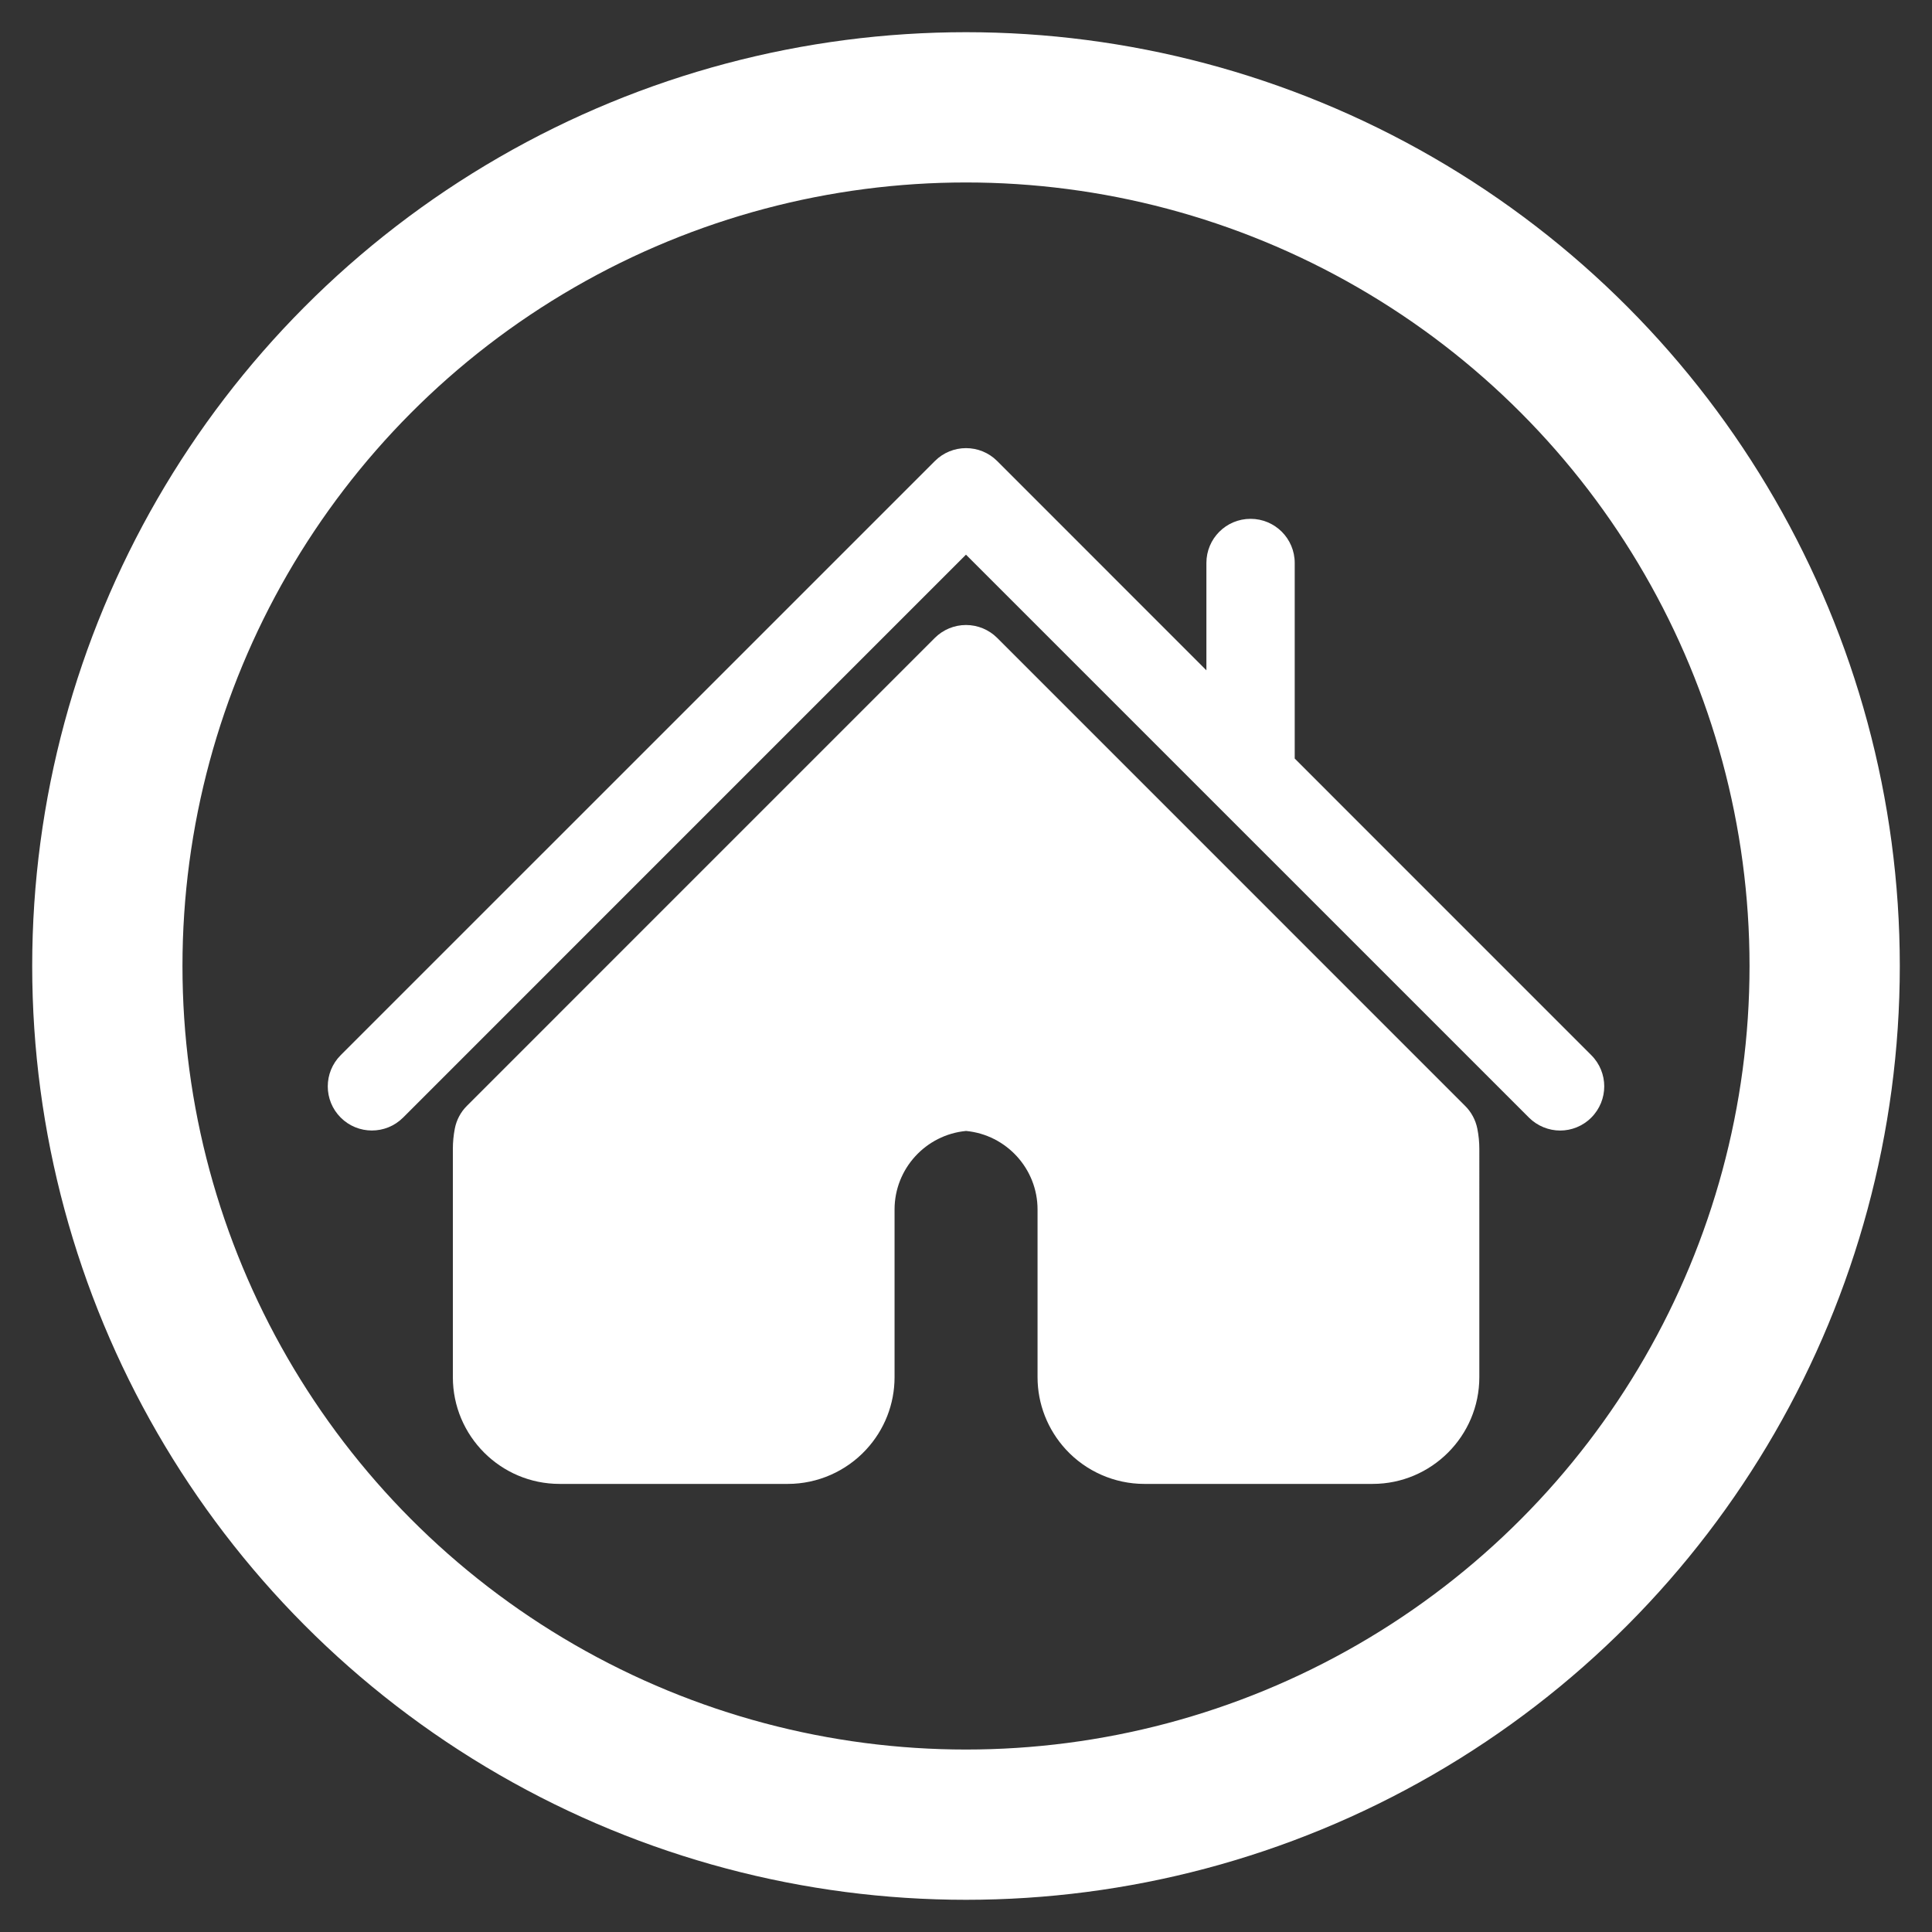 <?xml version="1.0" encoding="utf-8"?>
<!-- Generator: Adobe Illustrator 16.0.0, SVG Export Plug-In . SVG Version: 6.00 Build 0)  -->
<!DOCTYPE svg PUBLIC "-//W3C//DTD SVG 1.1//EN" "http://www.w3.org/Graphics/SVG/1.1/DTD/svg11.dtd">
<svg version="1.1" id="Capa_1" xmlns="http://www.w3.org/2000/svg" xmlns:xlink="http://www.w3.org/1999/xlink" x="0px" y="0px"
	 width="90px" height="90px" viewBox="-15.268 -15.268 90 90" enable-background="new -15.268 -15.268 90 90" xml:space="preserve">
<rect x="-15.268" y="-15.268" width="90" height="90" fill="#333333" stroke="none"/>
<linearGradient id="SVGID_1_" gradientUnits="userSpaceOnUse" x1="-10.268" y1="29.732" x2="69.732" y2="29.732">
	<stop  offset="0" style="stop-color:#FFFFFF;stop-opacity:0"/>
	<stop  offset="1" style="stop-color:#FFFFFF;stop-opacity:0"/>
</linearGradient>
<circle fill="url(#SVGID_1_)" stroke="#FFFFFF" stroke-width="7" stroke-miterlimit="10" cx="29.732" cy="29.732" r="40"/>
<g>
	<g>
		<path fill="#FFFFFF" d="M58.861,33.886L45.045,20.068v-9.111c0-1.137-0.921-2.056-2.057-2.056c-1.137,0-2.057,0.919-2.057,2.056
			v5.001L31.186,6.21c-0.802-0.803-2.104-0.803-2.905,0L0.603,33.886c-0.803,0.804-0.803,2.104,0,2.907
			c0.802,0.803,2.104,0.803,2.907,0L29.731,10.57l26.224,26.223c0.4,0.398,0.93,0.604,1.455,0.604c0.521,0,1.051-0.201,1.451-0.604
			C59.665,35.988,59.665,34.689,58.861,33.886z"/>
		<path fill="#FFFFFF" d="M52.979,36.245L31.186,14.449c-0.386-0.385-0.908-0.602-1.454-0.602c-0.545,0-1.068,0.217-1.453,0.602
			L6.484,36.245c-0.291,0.288-0.487,0.659-0.565,1.062c-0.061,0.314-0.091,0.633-0.091,0.942v10.638
			c0,2.739,2.229,4.971,4.969,4.971h10.638c1.379,0,2.707-0.582,3.646-1.599c0.854-0.923,1.323-2.12,1.323-3.373v-7.812
			c0-1.896,1.453-3.48,3.33-3.658c1.878,0.178,3.331,1.762,3.331,3.658v7.812c0,1.253,0.473,2.45,1.324,3.373
			c0.938,1.017,2.27,1.599,3.646,1.599h10.638c2.74,0,4.972-2.229,4.972-4.972V38.252c0-0.313-0.031-0.63-0.093-0.941
			C53.471,36.904,53.271,36.533,52.979,36.245z"/>
	</g>
</g>
</svg>
